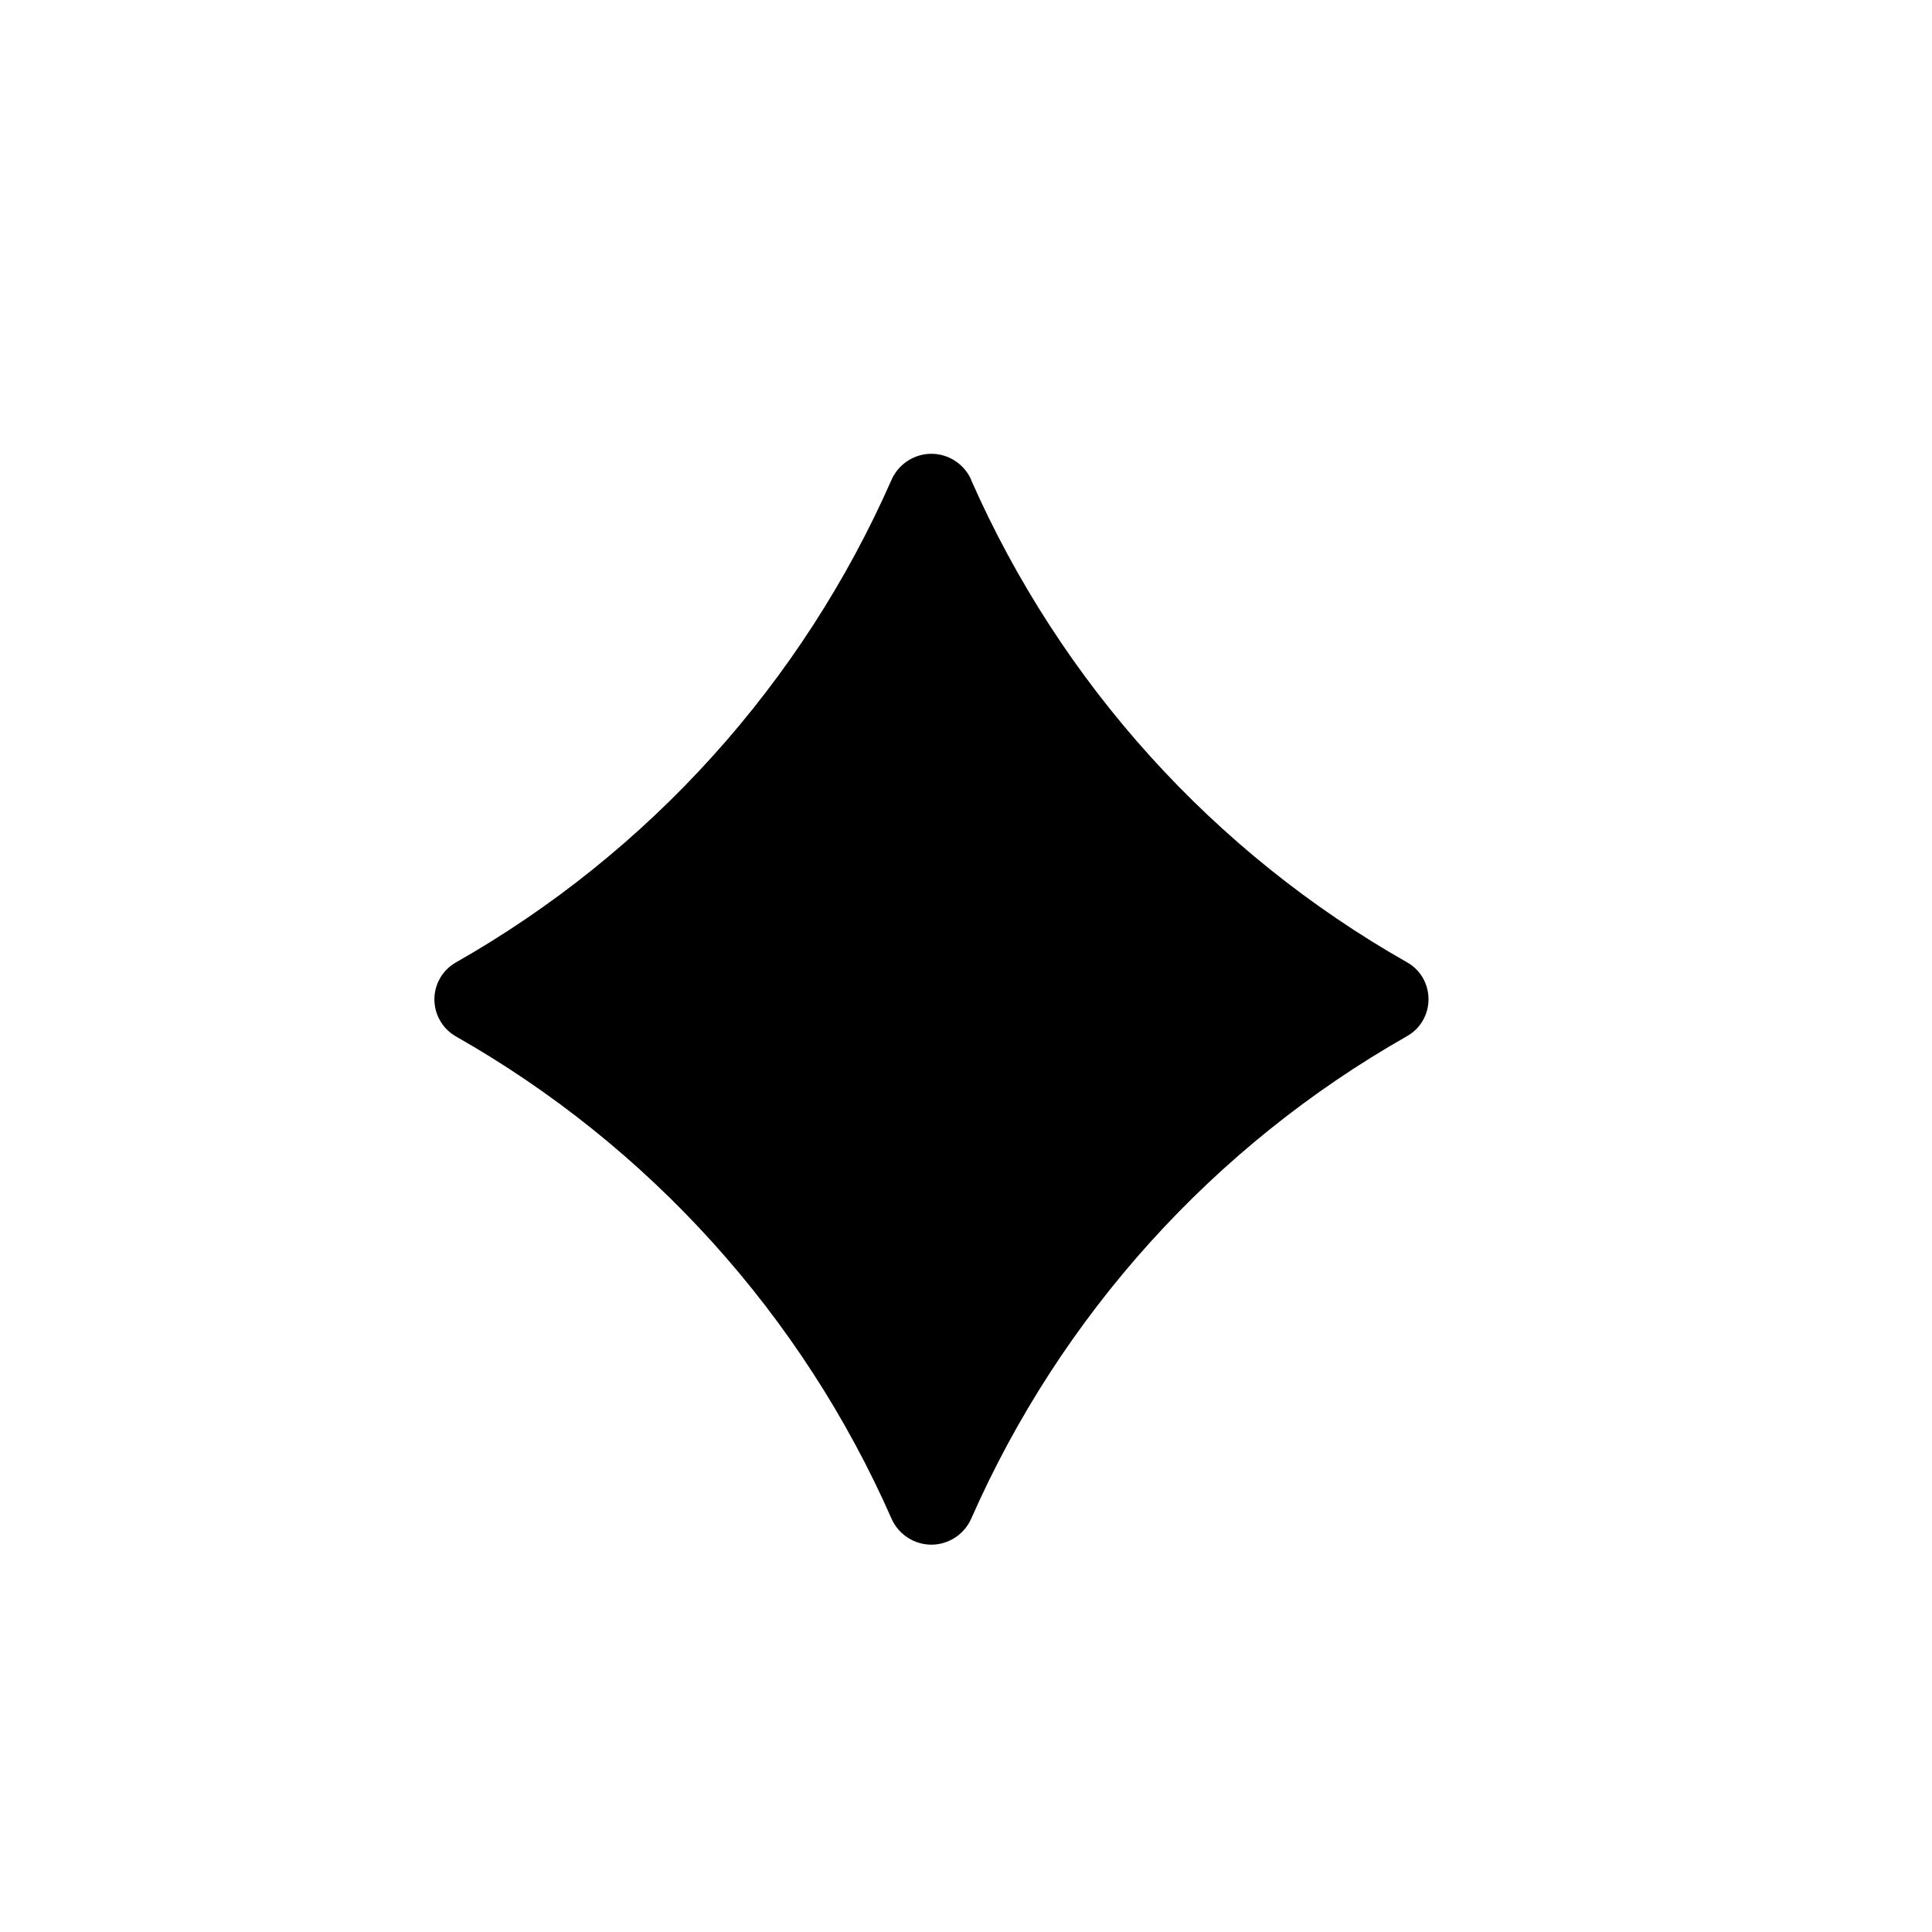 <svg width="25" height="25" viewBox="0 0 25 25" fill="none" xmlns="http://www.w3.org/2000/svg">
<g id="Group">
<path id="Vector" d="M12.566 6.21C13.726 8.842 15.703 11.031 18.205 12.451C18.578 12.661 18.578 13.198 18.205 13.409C15.702 14.83 13.725 17.02 12.566 19.655C12.521 19.754 12.449 19.838 12.358 19.897C12.267 19.956 12.161 19.988 12.052 19.988C11.943 19.988 11.837 19.956 11.746 19.897C11.655 19.838 11.582 19.754 11.538 19.655C10.379 17.021 8.401 14.832 5.899 13.411C5.815 13.363 5.744 13.293 5.696 13.209C5.647 13.125 5.621 13.029 5.621 12.932C5.621 12.835 5.647 12.739 5.696 12.655C5.744 12.571 5.815 12.502 5.899 12.454C8.402 11.031 10.379 8.84 11.538 6.205C11.582 6.106 11.655 6.022 11.746 5.963C11.837 5.904 11.943 5.872 12.052 5.872C12.161 5.872 12.267 5.904 12.358 5.963C12.449 6.022 12.521 6.106 12.566 6.205V6.21Z" fill="black"/>
</g>
</svg>
